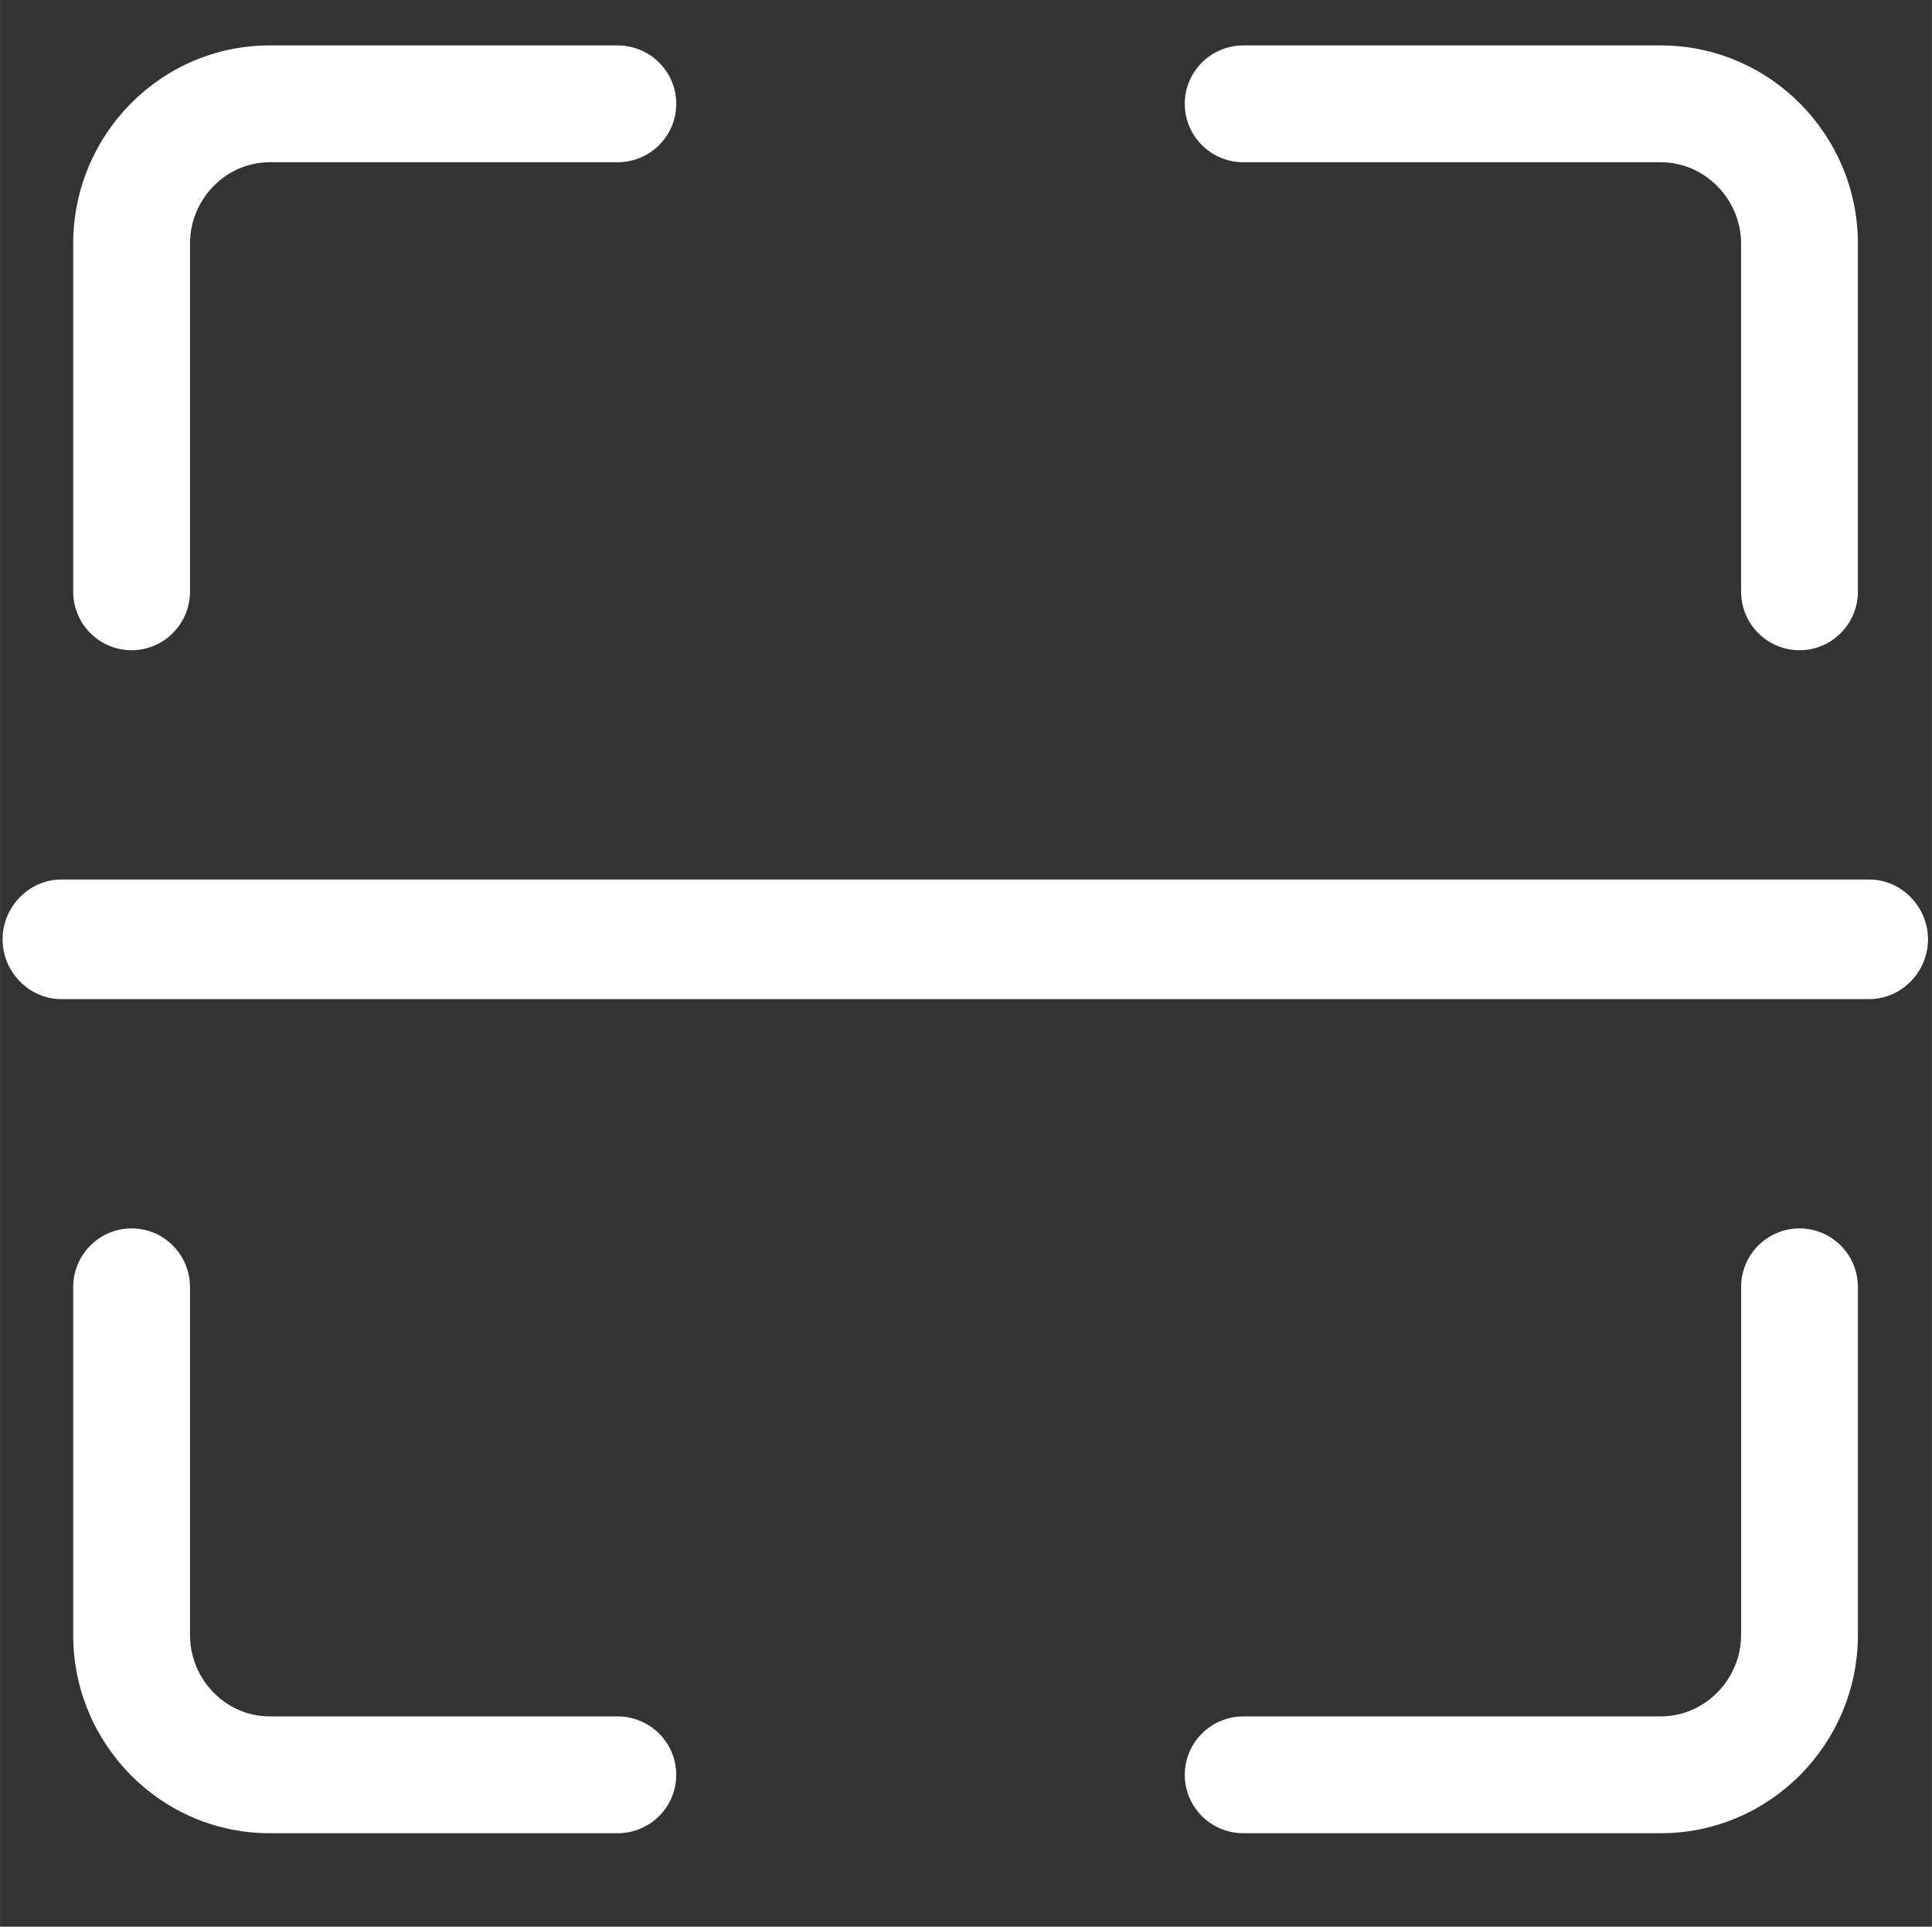 <?xml version="1.0" standalone="no"?><!DOCTYPE svg PUBLIC "-//W3C//DTD SVG 1.1//EN" "http://www.w3.org/Graphics/SVG/1.1/DTD/svg11.dtd"><svg class="icon" width="64px" height="63.81px" viewBox="0 0 1027 1024" version="1.1" xmlns="http://www.w3.org/2000/svg"><rect x="0" y="0" width="1027" height="1024" fill="#333333" stroke="none"/><path fill="#ffffff" d="M660.99 974.339c-17.202 0-31.191-13.849-31.191-31.049s13.989-31.049 31.191-31.049l221.809 0c23.567 0 42.743-19.752 42.743-43.322L925.543 684.076c0-17.2 13.851-31.191 31.053-31.191 17.197 0 31.046 13.99 31.046 31.191l0 184.845c0 57.969-46.872 105.415-104.841 105.415L660.99 974.337 660.99 974.339zM143.433 974.339c-57.969 0-104.552-47.446-104.552-105.415L38.881 684.076c0-17.2 13.851-31.191 31.047-31.191 17.2 0 31.047 13.99 31.047 31.191l0 184.845c0 23.57 18.886 43.322 42.457 43.322l184.842 0c17.199 0 31.192 13.849 31.192 31.049 0 17.197-13.994 31.046-31.192 31.046L143.433 974.339 143.433 974.339zM32.528 531.008c-17.199 0-31.192-14.573-31.192-31.775s13.994-31.768 31.192-31.768l961.179 0c17.2 0 31.191 14.569 31.191 31.768 0 17.202-13.99 31.775-31.191 31.775L32.528 531.008zM956.595 345.587c-17.202 0-31.053-13.992-31.053-31.192L925.543 129.551c0-23.567-19.176-43.322-42.743-43.322l-221.809 0c-17.202 0-31.192-13.849-31.192-31.047S643.79 24.136 660.99 24.136l221.809 0c57.969 0 104.841 47.45 104.841 105.417l0 184.842C987.639 331.593 973.79 345.587 956.595 345.587M69.93 345.587c-17.199 0-31.047-13.992-31.047-31.192L38.883 129.551C38.883 71.584 85.467 24.136 143.435 24.136l184.842 0c17.199 0 31.192 13.849 31.192 31.047 0 17.2-13.994 31.047-31.192 31.047L143.433 86.231c-23.57 0-42.457 19.754-42.457 43.322l0 184.842C100.976 331.593 87.129 345.587 69.93 345.587" /></svg>